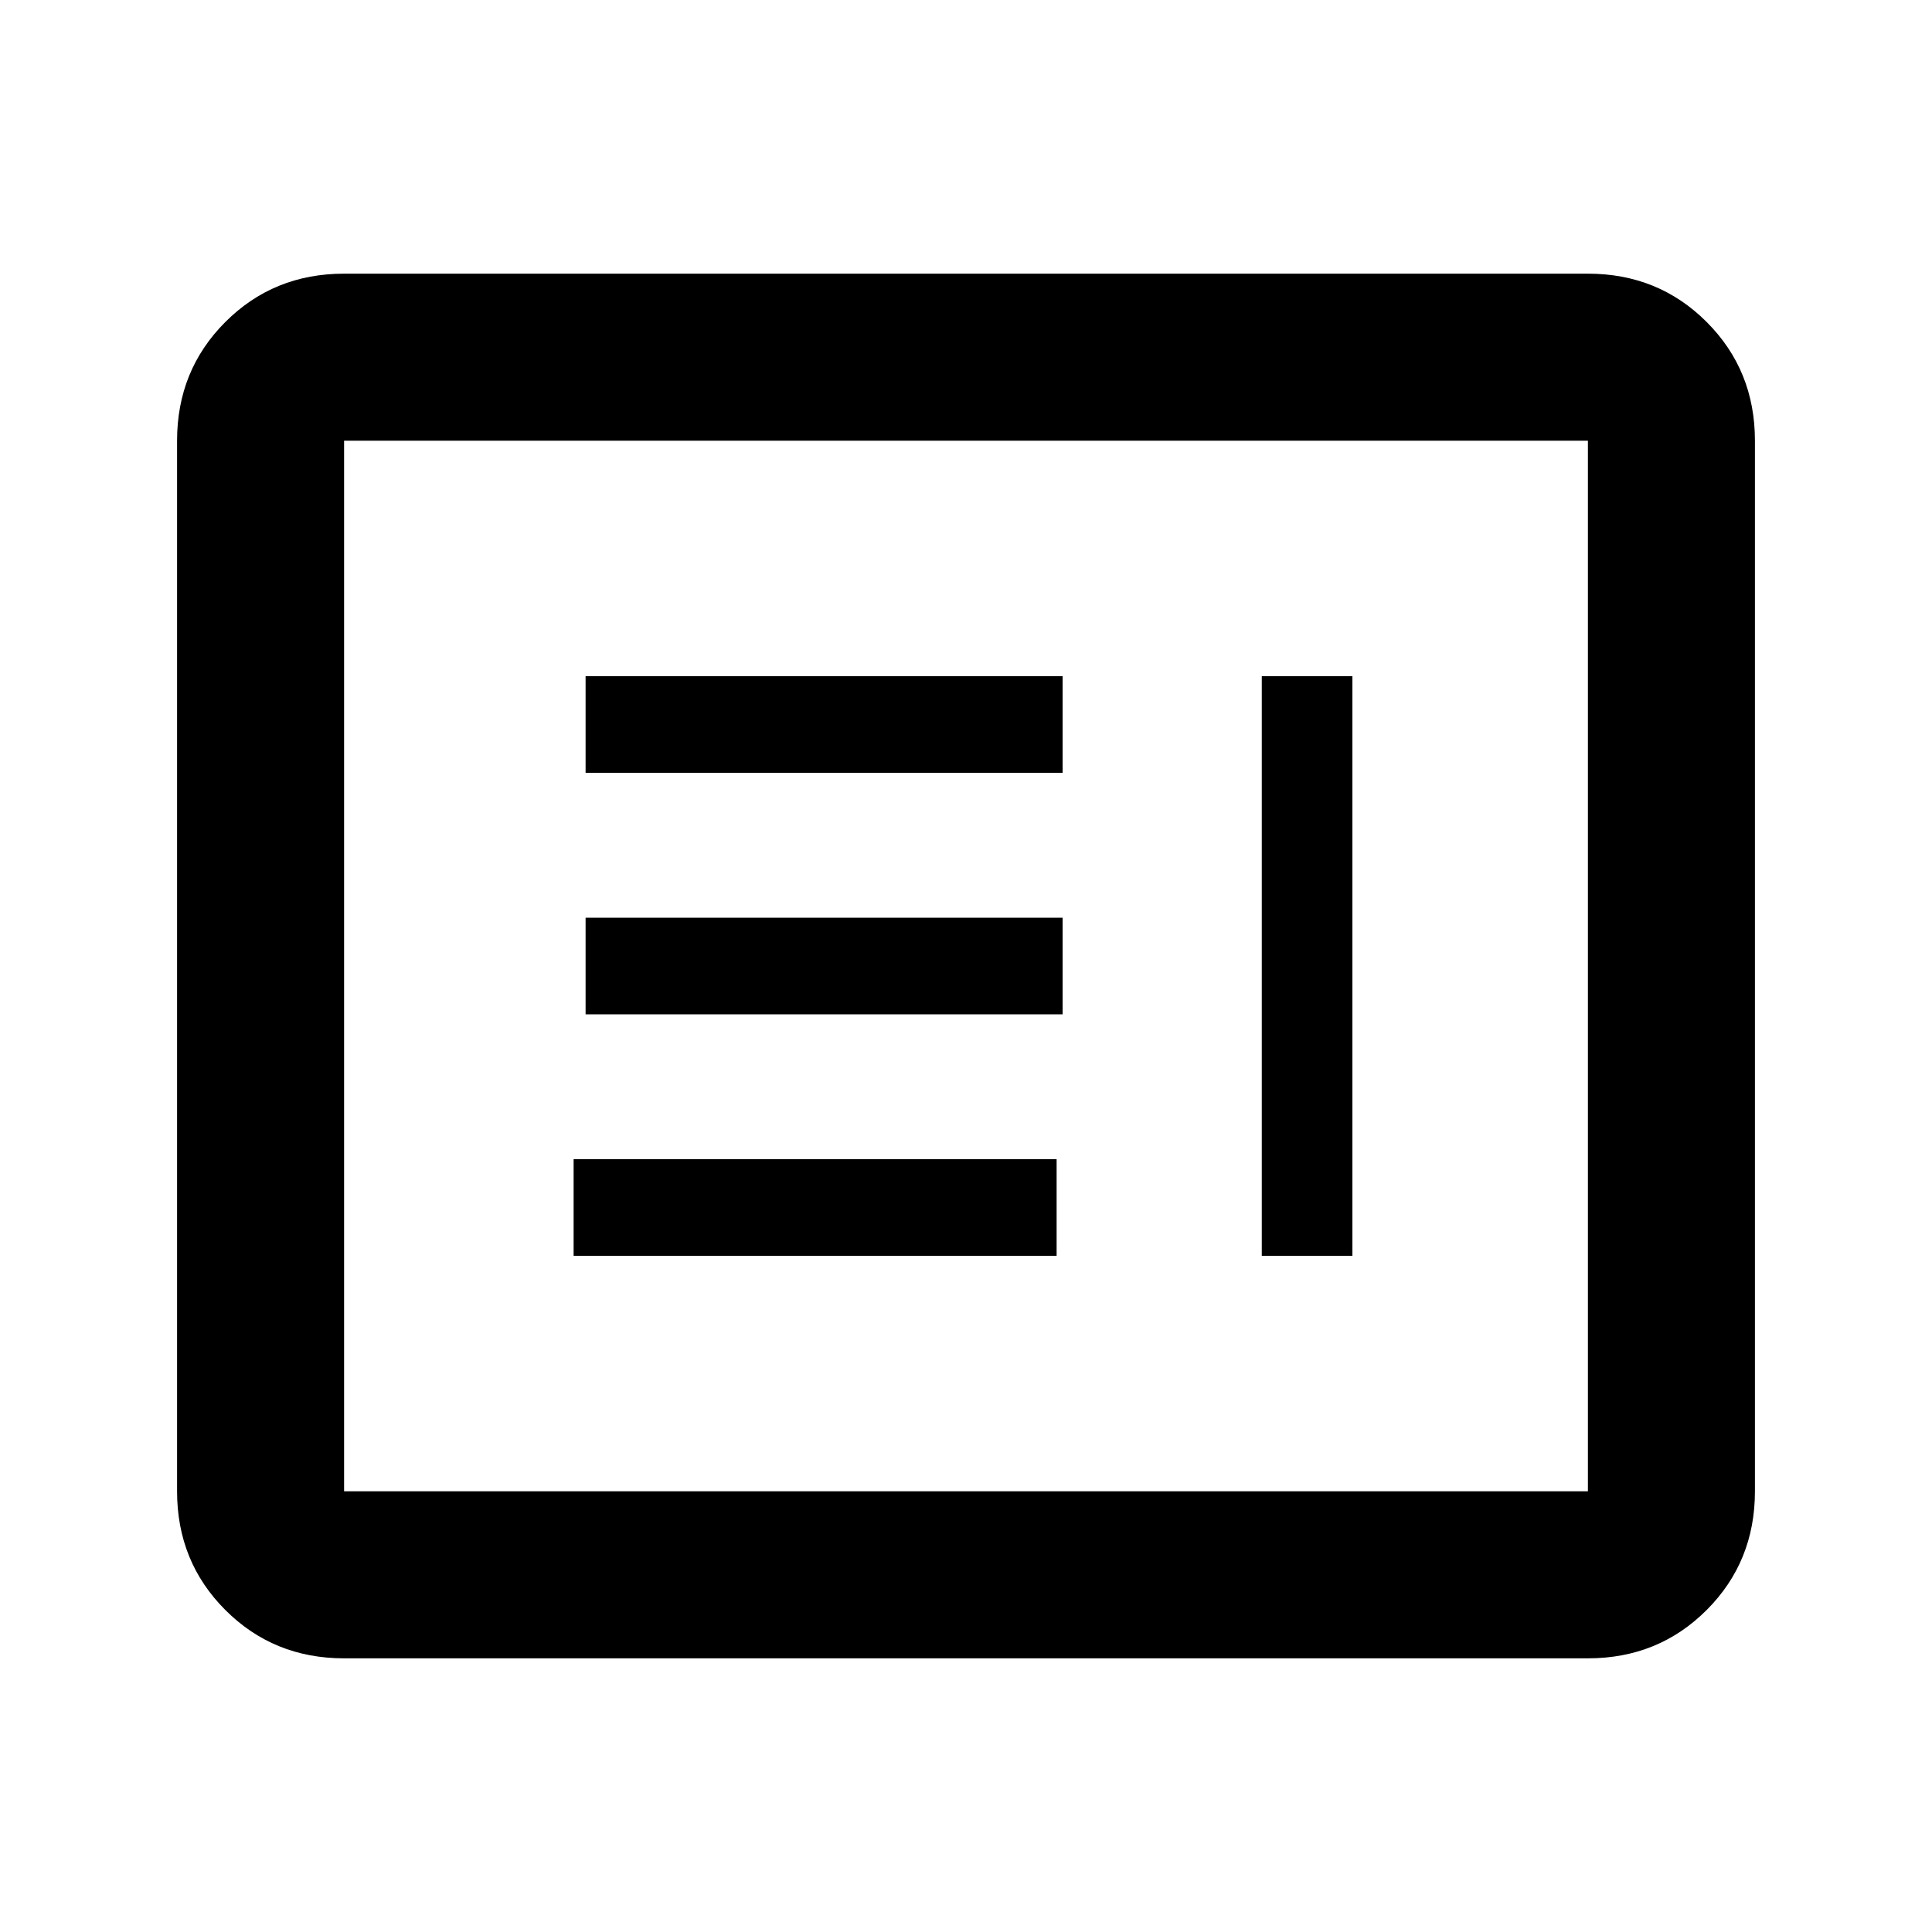 <svg xmlns="http://www.w3.org/2000/svg" height="20" width="20"><path d="M13.062 13H14V7h-.938Zm-7.124 0h5v-1h-5Zm.124-2.5H11v-1H6.062Zm0-2.5H11V7H6.062Zm-2.5 9.167q-.729 0-1.229-.5-.5-.5-.5-1.229V4.562q0-.729.5-1.229.5-.5 1.229-.5h12.876q.729 0 1.229.5.5.5.5 1.229v10.876q0 .729-.5 1.229-.5.5-1.229.5Zm0-1.729h12.876V4.562H3.562v10.876Zm0 0V4.562v10.876Z"/></svg>
